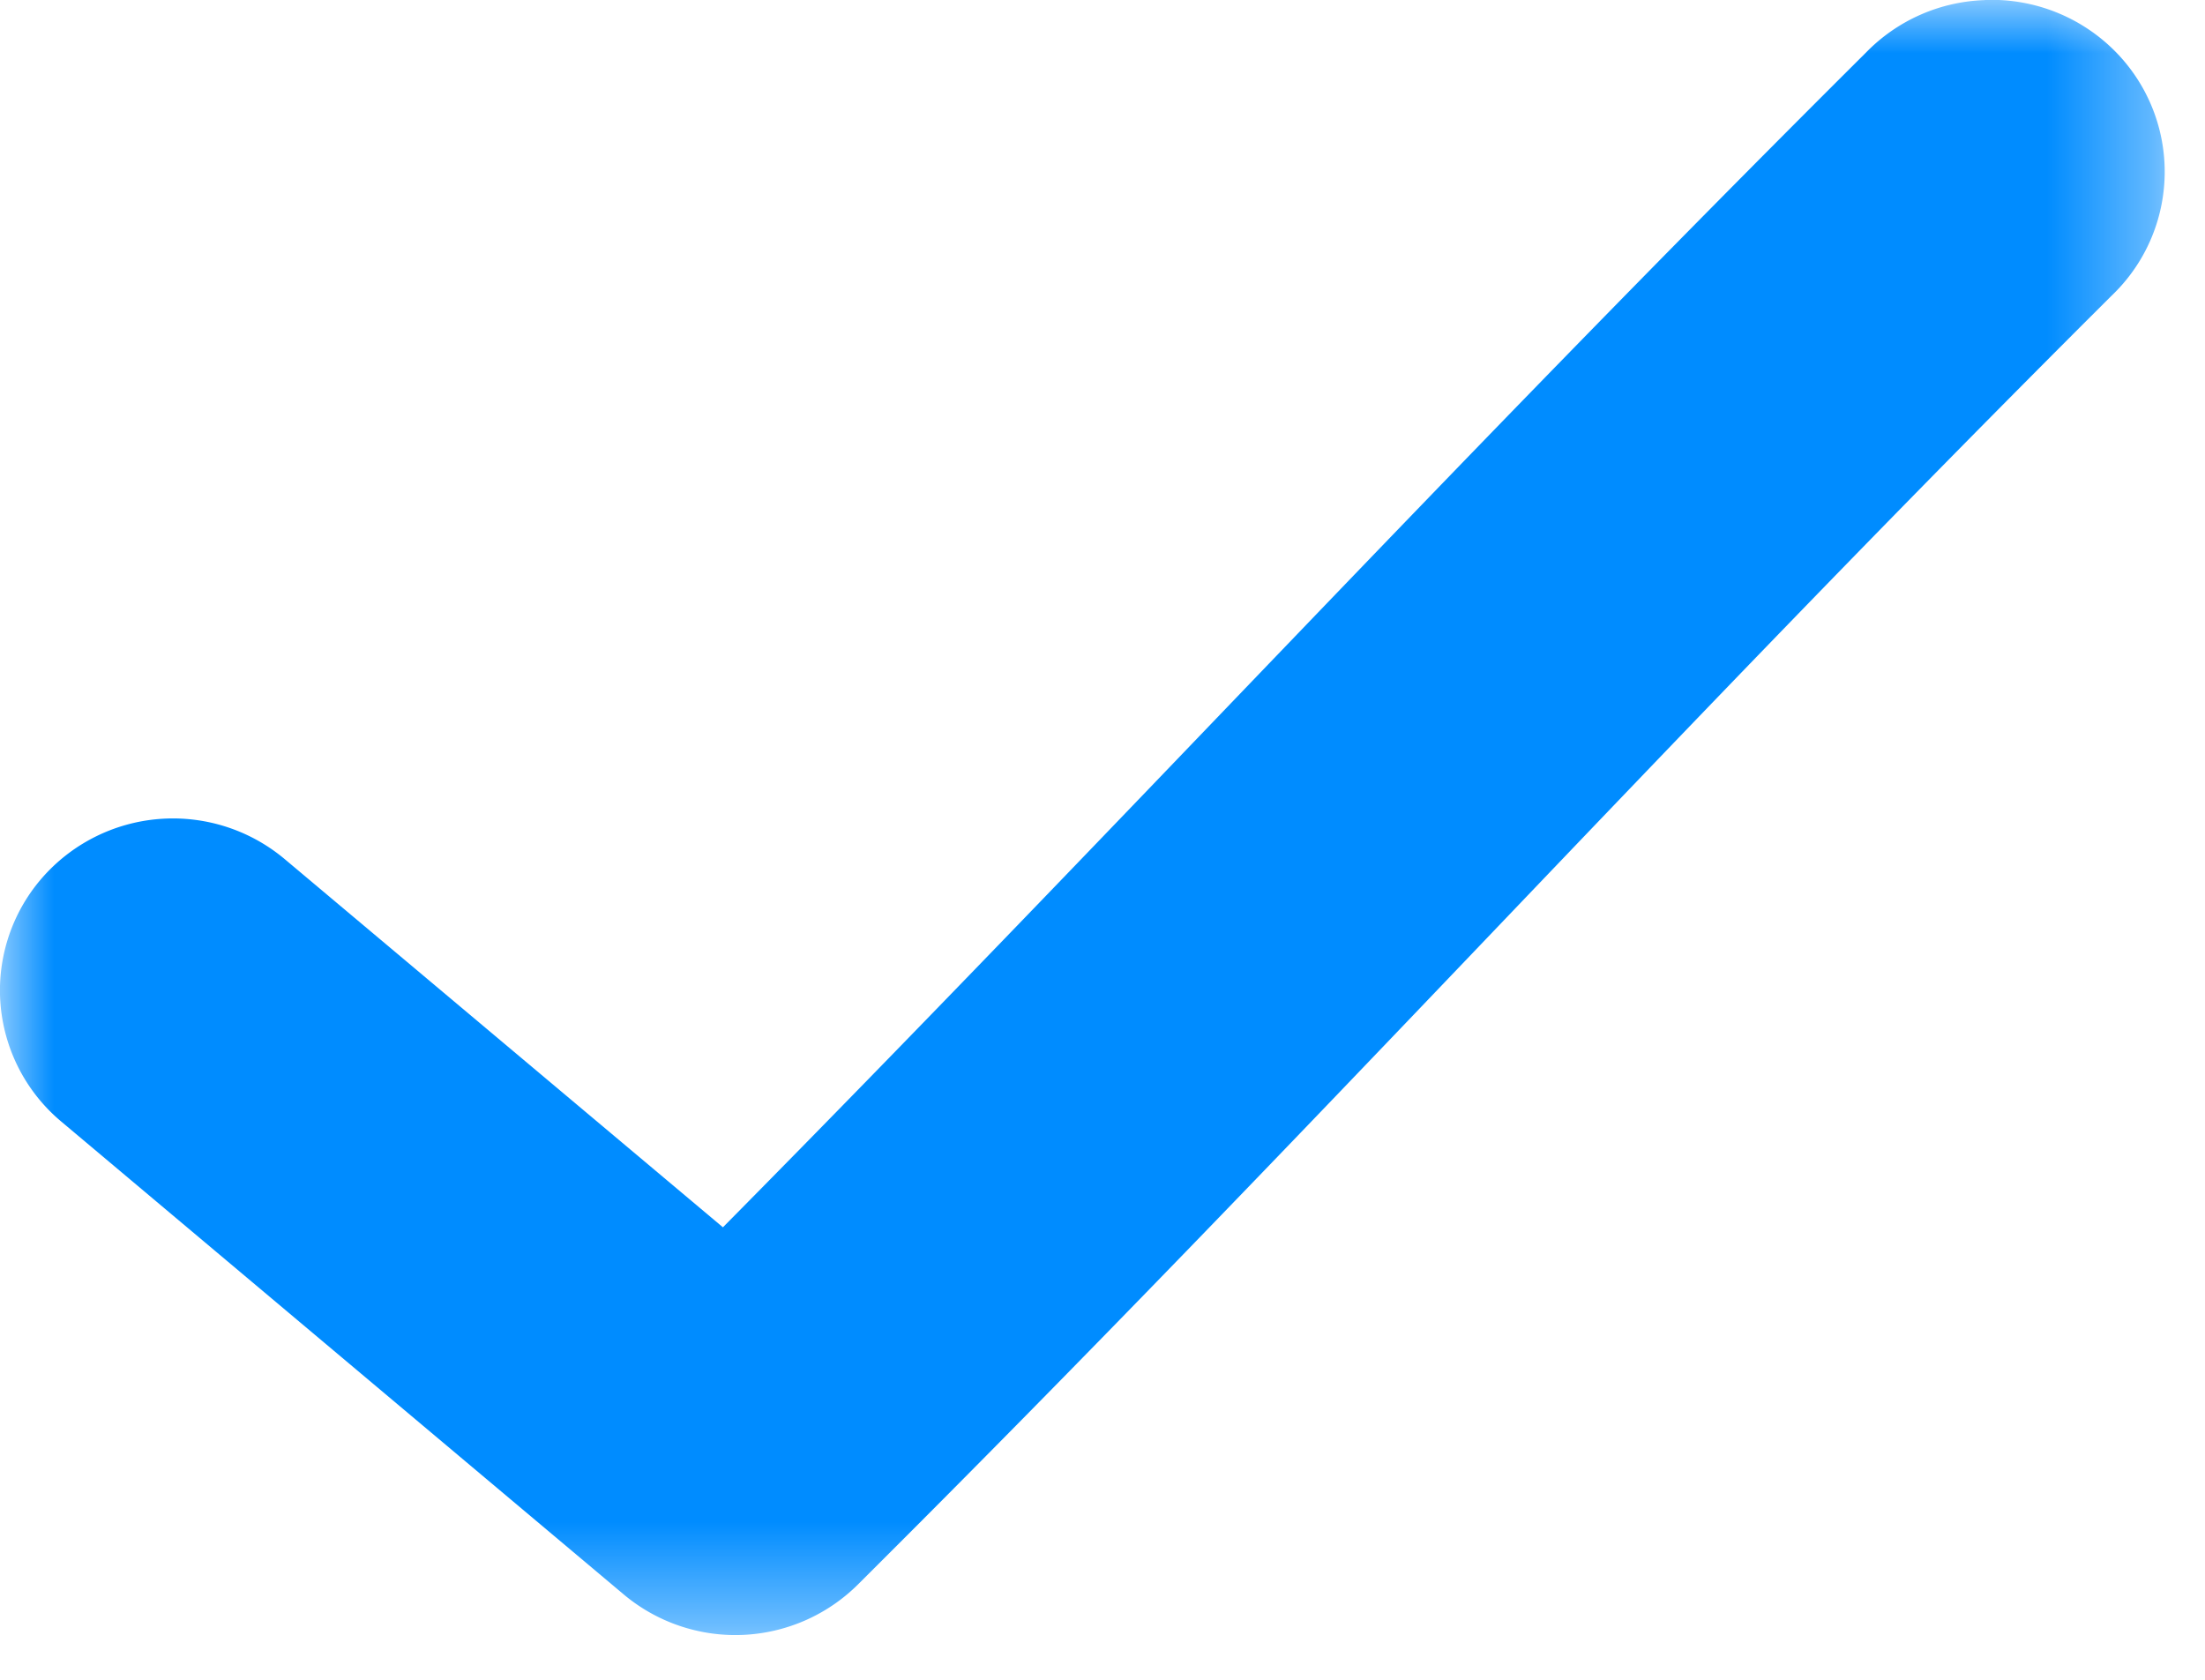 <svg xmlns="http://www.w3.org/2000/svg" xmlns:xlink="http://www.w3.org/1999/xlink" width="21" height="16" viewBox="0 0 21 16">
    <defs>
        <path id="a" d="M0 0h20.616v15.574H0z"/>
    </defs>
    <g fill="none" fill-rule="evenodd">
        <mask id="b" fill="#fff">
            <use xlink:href="#a"/>
        </mask>
        <path fill="#008CFF" d="M18.903.001a1.652 1.652 0 0 0-1.132.5C13.736 4.517 10.68 7.851 6.885 11.69l-4.17-3.504a1.655 1.655 0 0 0-2.322.185A1.63 1.63 0 0 0 .58 10.68l5.353 4.501a1.655 1.655 0 0 0 2.239-.09c4.426-4.407 7.583-7.935 11.94-12.276A1.63 1.63 0 0 0 20.155.5 1.654 1.654 0 0 0 18.904 0" mask="url(#b)"/>
    </g>
</svg>
